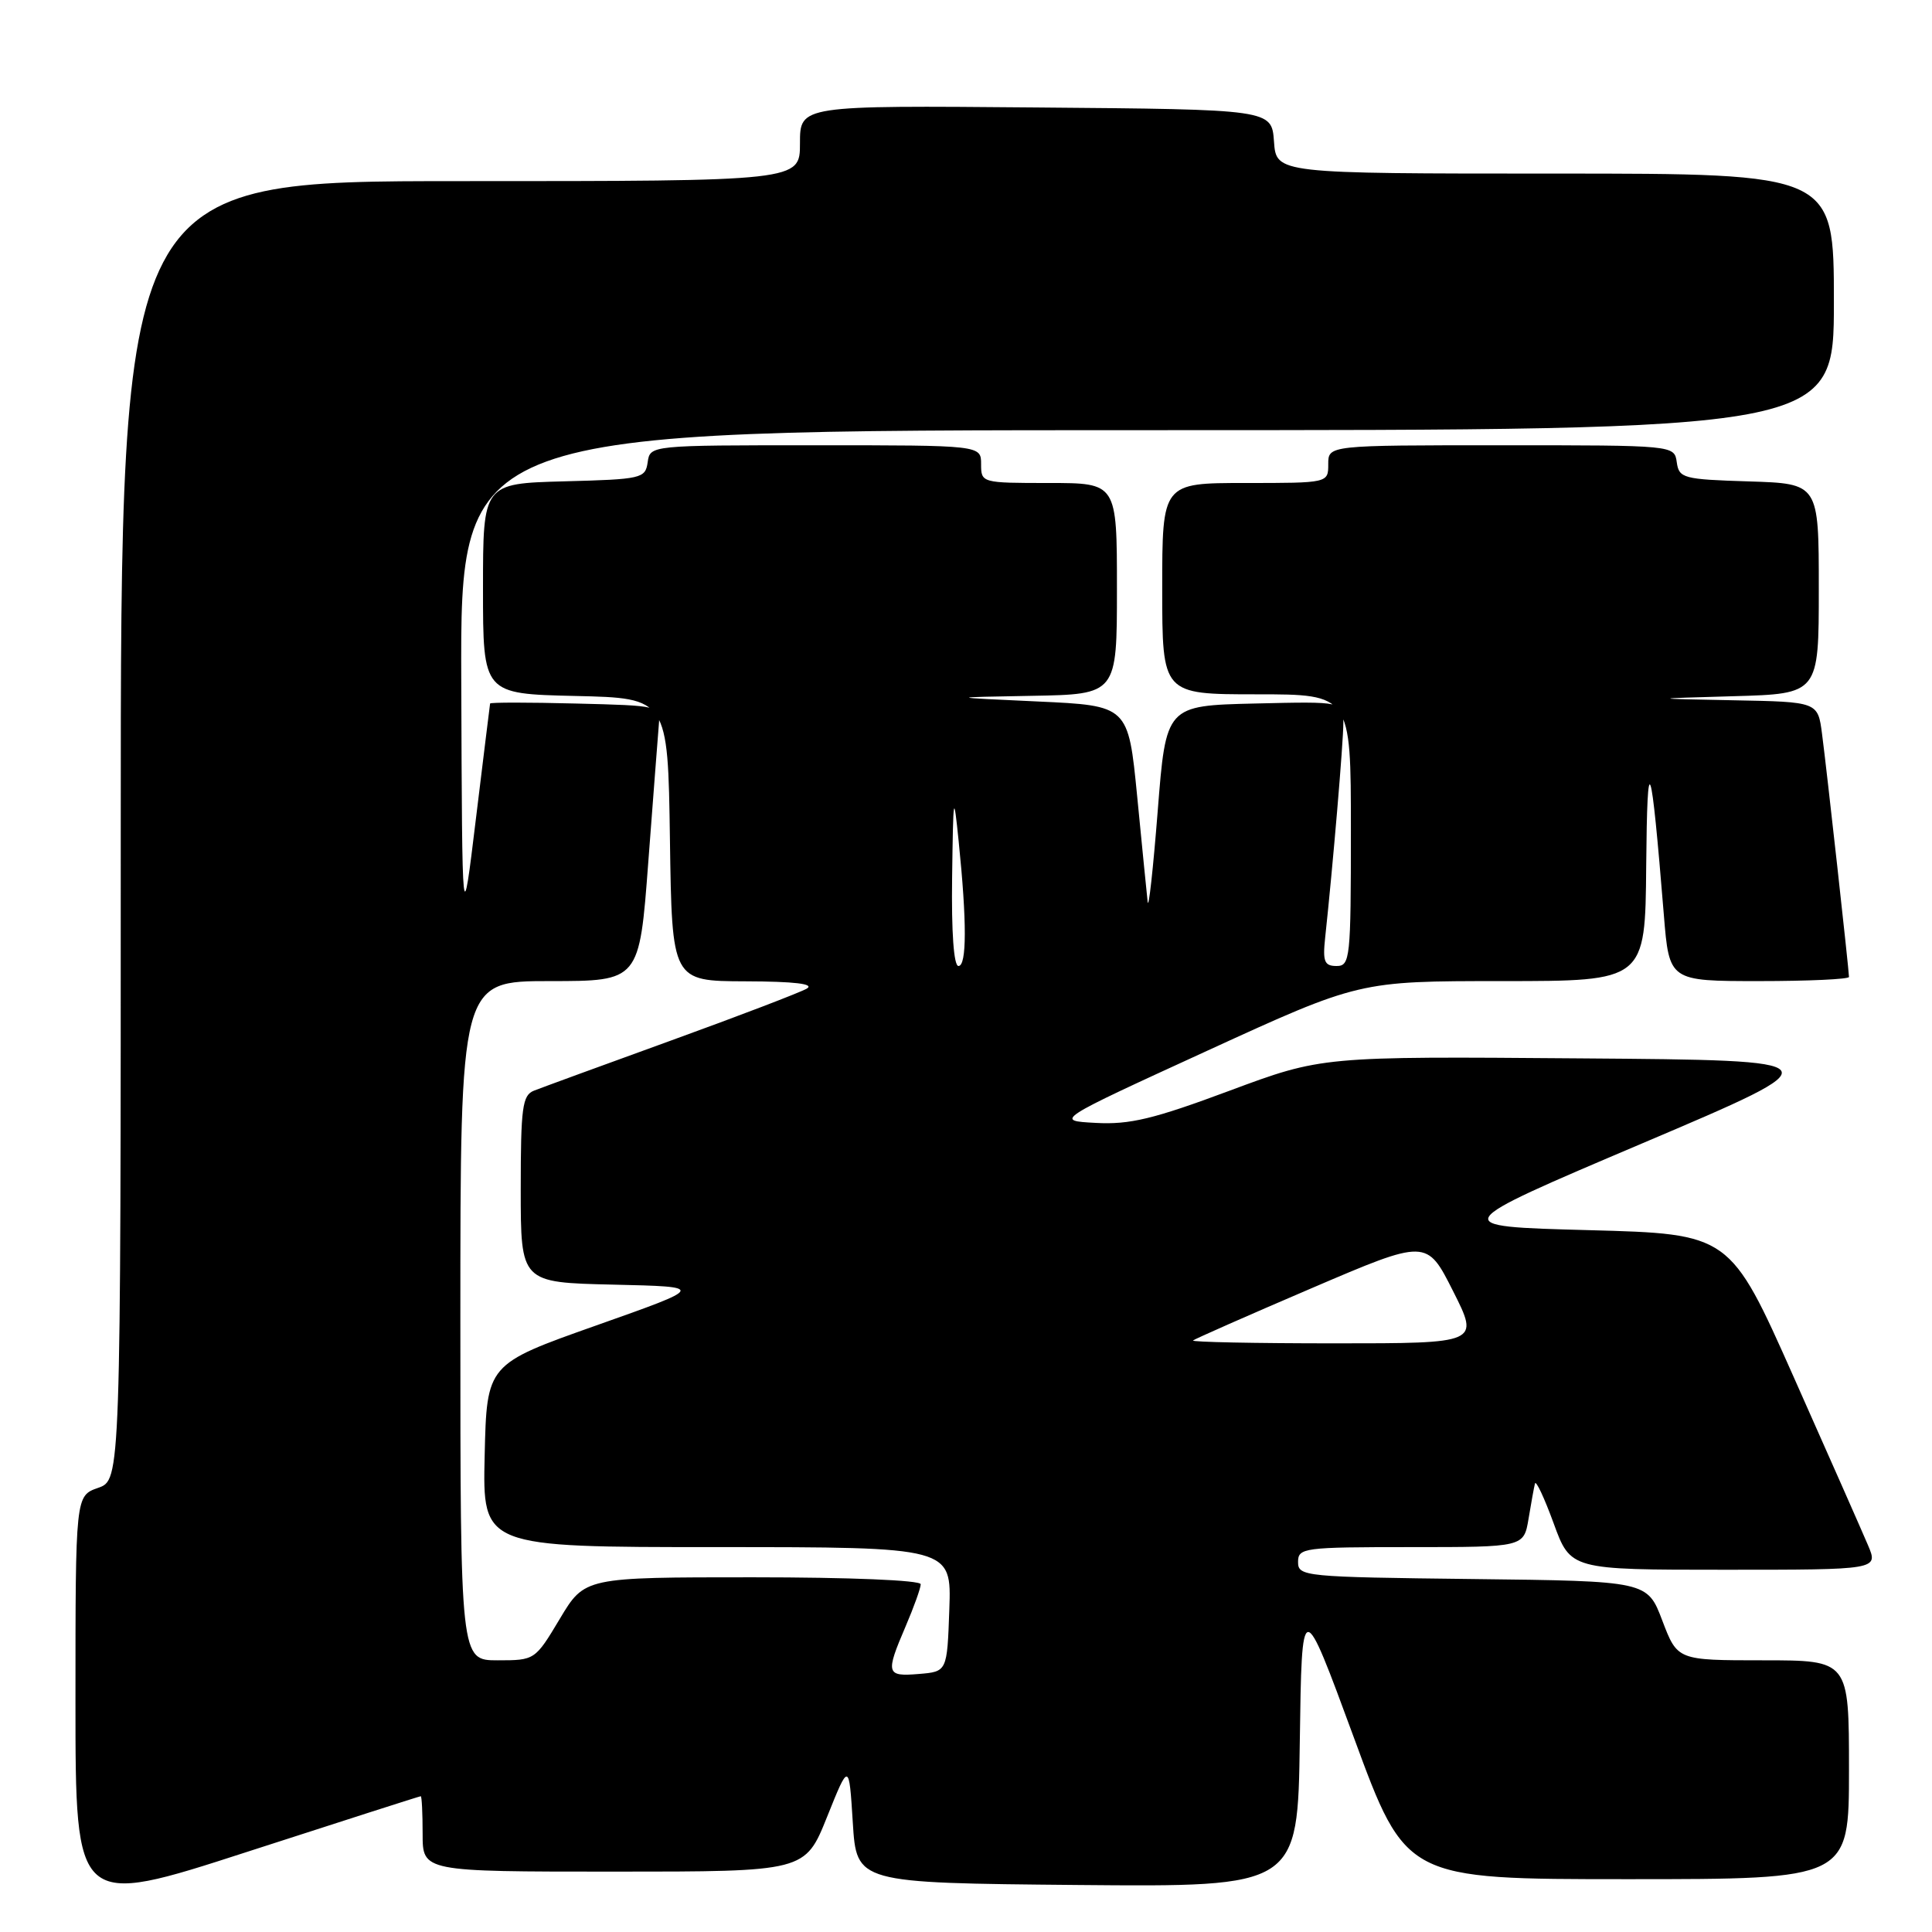 <?xml version="1.0" encoding="UTF-8" standalone="no"?>
<!DOCTYPE svg PUBLIC "-//W3C//DTD SVG 1.1//EN" "http://www.w3.org/Graphics/SVG/1.1/DTD/svg11.dtd" >
<svg xmlns="http://www.w3.org/2000/svg" xmlns:xlink="http://www.w3.org/1999/xlink" version="1.1" viewBox="0 0 256 256">
 <g >
 <path fill="currentColor"
d=" M 55.75 238.01 C 55.89 238.00 56.00 240.25 56.00 243.00 C 56.00 248.00 56.00 248.00 81.34 248.00 C 106.68 248.00 106.68 248.00 109.59 240.75 C 112.50 233.50 112.50 233.50 113.00 241.50 C 113.50 249.50 113.50 249.50 142.73 249.77 C 171.96 250.03 171.96 250.03 172.23 230.77 C 172.50 211.50 172.50 211.50 179.40 230.25 C 186.29 249.00 186.29 249.00 215.65 249.00 C 245.00 249.00 245.00 249.00 245.00 234.50 C 245.00 220.00 245.00 220.00 233.63 220.00 C 222.27 220.00 222.27 220.00 220.27 214.75 C 218.28 209.50 218.28 209.50 195.14 209.23 C 172.83 208.97 172.00 208.89 172.00 206.98 C 172.00 205.09 172.71 205.00 186.95 205.00 C 201.91 205.00 201.91 205.00 202.54 201.25 C 202.88 199.19 203.26 197.09 203.39 196.58 C 203.51 196.08 204.62 198.44 205.86 201.83 C 208.11 208.00 208.11 208.00 228.50 208.00 C 248.90 208.00 248.90 208.00 247.52 204.75 C 246.76 202.96 242.34 192.95 237.69 182.50 C 229.24 163.50 229.24 163.50 210.48 163.00 C 191.72 162.50 191.72 162.50 217.61 151.50 C 243.50 140.50 243.50 140.50 209.33 140.24 C 175.16 139.97 175.16 139.97 162.91 144.53 C 152.88 148.27 149.68 149.04 145.20 148.79 C 139.74 148.50 139.74 148.50 159.92 139.25 C 180.10 130.00 180.10 130.00 199.05 130.00 C 218.00 130.00 218.00 130.00 218.13 114.75 C 218.27 98.80 218.75 100.12 220.47 121.25 C 221.18 130.00 221.18 130.00 233.09 130.00 C 239.64 130.00 245.00 129.75 245.00 129.45 C 245.00 128.60 242.06 102.02 241.43 97.25 C 240.88 93.00 240.88 93.00 229.69 92.79 C 218.50 92.57 218.50 92.57 229.75 92.25 C 241.00 91.93 241.00 91.93 241.00 78.00 C 241.00 64.08 241.00 64.08 231.75 63.79 C 223.02 63.52 222.48 63.37 222.18 61.25 C 221.86 59.00 221.86 59.00 198.93 59.00 C 176.00 59.00 176.00 59.00 176.00 61.50 C 176.00 64.00 176.00 64.00 165.00 64.00 C 154.00 64.00 154.00 64.00 154.00 78.00 C 154.00 92.00 154.00 92.00 166.50 92.00 C 179.00 92.00 179.00 92.00 179.00 110.00 C 179.00 127.03 178.90 128.00 177.10 128.00 C 175.49 128.00 175.25 127.41 175.59 124.25 C 176.61 114.80 178.00 98.38 178.00 95.79 C 178.00 92.94 178.00 92.94 166.25 93.22 C 154.50 93.50 154.50 93.50 153.40 107.50 C 152.79 115.20 152.20 120.60 152.07 119.50 C 151.95 118.40 151.32 112.10 150.68 105.50 C 149.50 93.50 149.50 93.50 137.50 92.95 C 125.50 92.40 125.50 92.40 136.75 92.20 C 148.00 92.00 148.00 92.00 148.00 78.00 C 148.00 64.00 148.00 64.00 139.00 64.00 C 130.07 64.00 130.00 63.98 130.00 61.50 C 130.00 59.00 130.00 59.00 108.07 59.00 C 86.14 59.00 86.14 59.00 85.82 61.25 C 85.51 63.40 85.04 63.51 74.75 63.78 C 64.00 64.07 64.00 64.07 64.00 78.00 C 64.00 91.94 64.00 91.94 76.25 92.22 C 88.50 92.50 88.50 92.50 88.77 111.25 C 89.04 130.00 89.04 130.00 98.77 130.03 C 105.31 130.05 107.97 130.37 106.90 131.00 C 106.02 131.51 97.92 134.61 88.90 137.88 C 79.88 141.15 71.71 144.14 70.75 144.52 C 69.22 145.13 69.00 146.73 69.00 157.58 C 69.00 169.94 69.00 169.94 81.25 170.22 C 93.50 170.50 93.50 170.50 79.00 175.63 C 64.50 180.76 64.50 180.76 64.22 192.88 C 63.94 205.00 63.94 205.00 95.01 205.00 C 126.08 205.00 126.08 205.00 125.79 213.25 C 125.50 221.50 125.50 221.50 121.75 221.81 C 117.42 222.17 117.31 221.78 120.00 215.50 C 121.10 212.93 122.00 210.42 122.00 209.92 C 122.00 209.39 112.57 209.00 99.73 209.00 C 77.47 209.00 77.47 209.00 74.18 214.50 C 70.90 219.98 70.87 220.00 65.94 220.00 C 61.00 220.00 61.00 220.00 61.00 175.00 C 61.00 130.00 61.00 130.00 72.86 130.00 C 84.72 130.00 84.72 130.00 85.90 114.25 C 86.56 105.59 87.18 97.38 87.30 96.00 C 87.50 93.50 87.50 93.50 76.25 93.22 C 70.06 93.06 64.97 93.06 64.94 93.22 C 64.91 93.37 64.07 100.25 63.06 108.50 C 61.24 123.50 61.24 123.50 61.12 90.25 C 61.00 57.00 61.00 57.00 152.00 57.00 C 243.00 57.00 243.00 57.00 243.00 40.00 C 243.00 23.00 243.00 23.00 206.06 23.00 C 169.11 23.00 169.11 23.00 168.81 18.75 C 168.50 14.50 168.50 14.50 137.25 14.24 C 106.00 13.97 106.00 13.97 106.00 18.99 C 106.00 24.00 106.00 24.00 61.00 24.00 C 16.00 24.00 16.00 24.00 16.00 110.05 C 16.00 196.10 16.00 196.10 13.00 197.15 C 10.00 198.20 10.00 198.20 10.00 225.47 C 10.00 252.75 10.00 252.75 32.75 245.38 C 45.26 241.33 55.61 238.01 55.75 238.01 Z  M 158.08 177.62 C 158.31 177.42 165.37 174.30 173.78 170.70 C 189.05 164.16 189.05 164.16 192.54 171.08 C 196.03 178.00 196.03 178.00 176.85 178.00 C 166.30 178.00 157.85 177.83 158.08 177.62 Z  M 126.16 116.25 C 126.31 105.20 126.36 104.92 127.03 111.50 C 128.12 122.11 128.11 128.00 127.00 128.00 C 126.38 128.00 126.06 123.52 126.16 116.25 Z "/>
</g>
</svg>